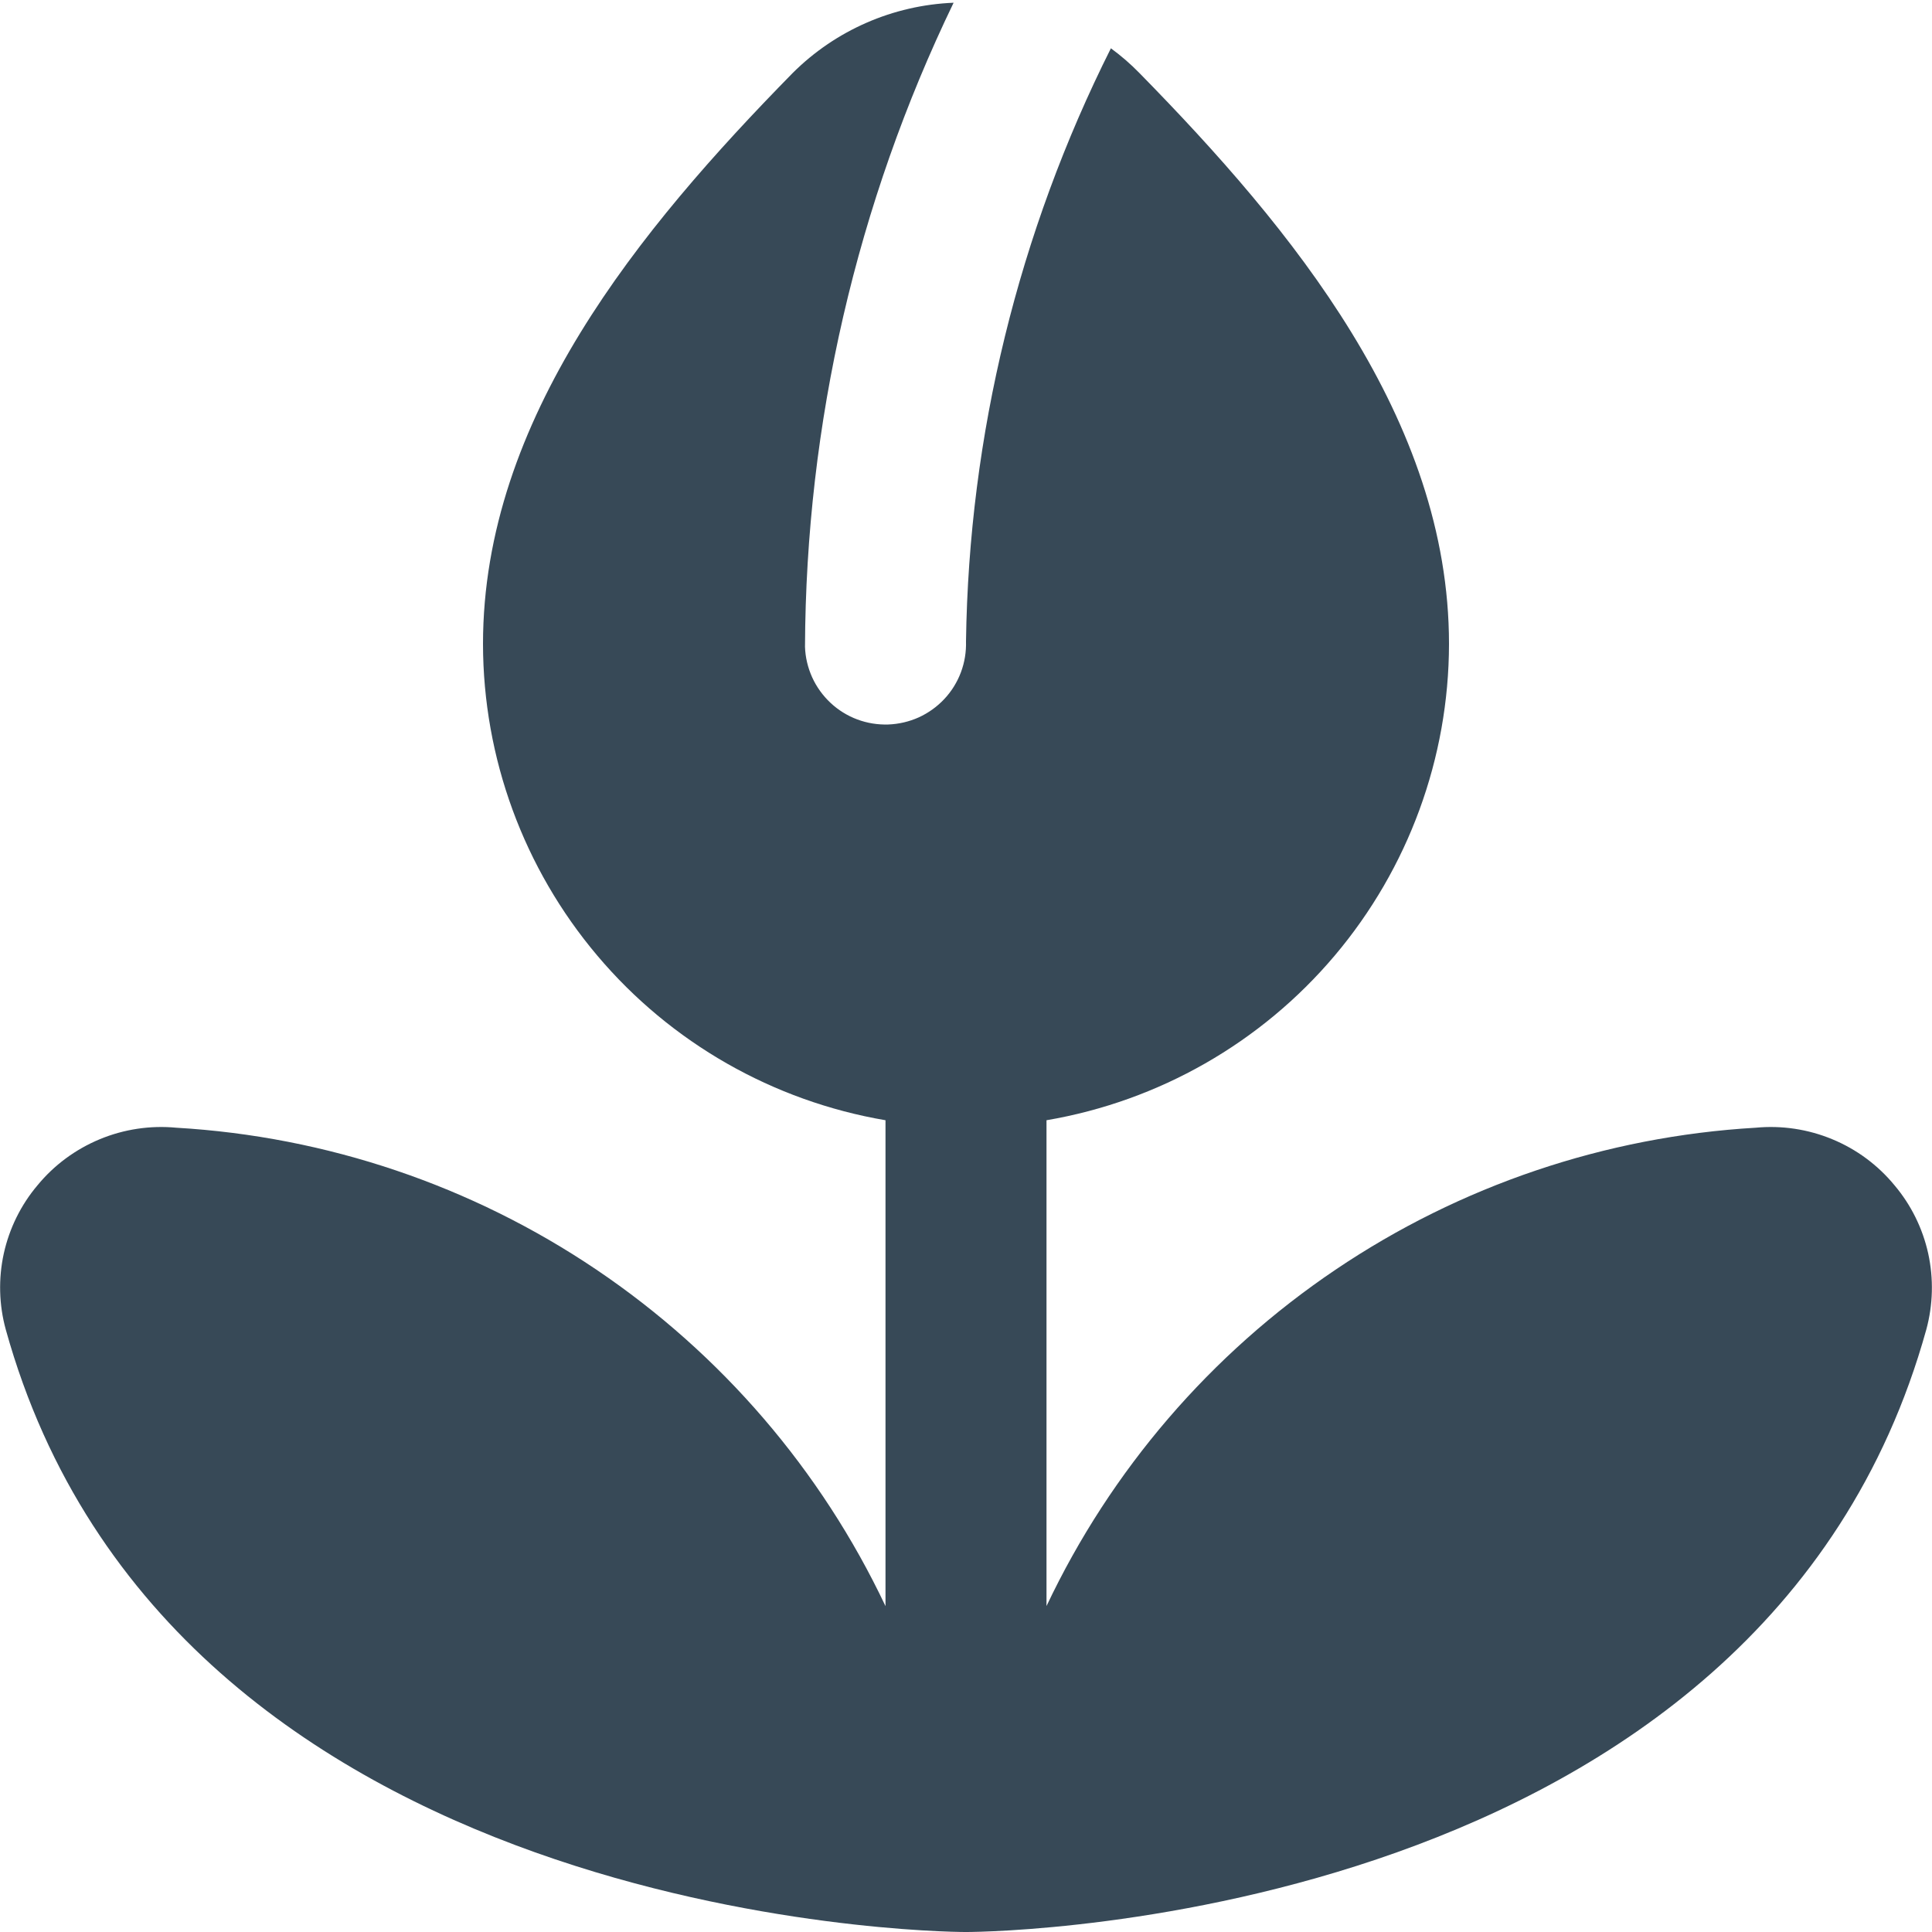 <svg width="24" height="24" viewBox="0 0 24 24" fill="none" xmlns="http://www.w3.org/2000/svg">
<g clip-path="url(#clip0_51_82309)">
<path d="M23.535 14.725C23.328 14.473 23.062 14.276 22.761 14.152C22.46 14.027 22.133 13.978 21.809 14.009C19.943 14.118 18.14 14.727 16.59 15.773C15.04 16.818 13.8 18.261 13 19.951V13.916C14.397 13.678 15.665 12.954 16.58 11.871C17.495 10.788 17.998 9.417 18 8C18 5.207 16.057 2.848 14.156 0.909C14.046 0.796 13.927 0.693 13.8 0.6C12.652 2.888 12.036 5.406 12 7.966C12.004 8.097 11.983 8.228 11.937 8.351C11.891 8.474 11.821 8.587 11.731 8.683C11.641 8.779 11.534 8.856 11.414 8.911C11.294 8.965 11.165 8.995 11.034 9C10.903 9.004 10.772 8.983 10.649 8.937C10.526 8.891 10.413 8.821 10.317 8.731C10.221 8.641 10.143 8.533 10.089 8.414C10.035 8.294 10.004 8.165 10 8.034C10.011 5.263 10.641 2.529 11.846 0.034C11.093 0.064 10.379 0.376 9.846 0.908C7.943 2.848 6 5.207 6 8C6.002 9.417 6.505 10.788 7.42 11.871C8.334 12.954 9.603 13.678 11 13.916V19.952C10.2 18.262 8.96 16.819 7.41 15.773C5.86 14.727 4.057 14.118 2.191 14.009C1.867 13.978 1.54 14.027 1.239 14.152C0.938 14.277 0.672 14.473 0.465 14.725C0.259 14.969 0.116 15.26 0.047 15.572C-0.021 15.884 -0.013 16.209 0.072 16.517C2.111 23.855 11.591 24 11.994 24H12.006C12.406 24 21.89 23.855 23.929 16.517C24.013 16.209 24.021 15.884 23.953 15.572C23.884 15.26 23.741 14.969 23.535 14.725V14.725Z" fill="#374957"/>
</g>
<defs>
<clipPath id="clip0_51_82309">
<rect width="24" height="24" fill="white"/>
</clipPath>
</defs>
</svg>
